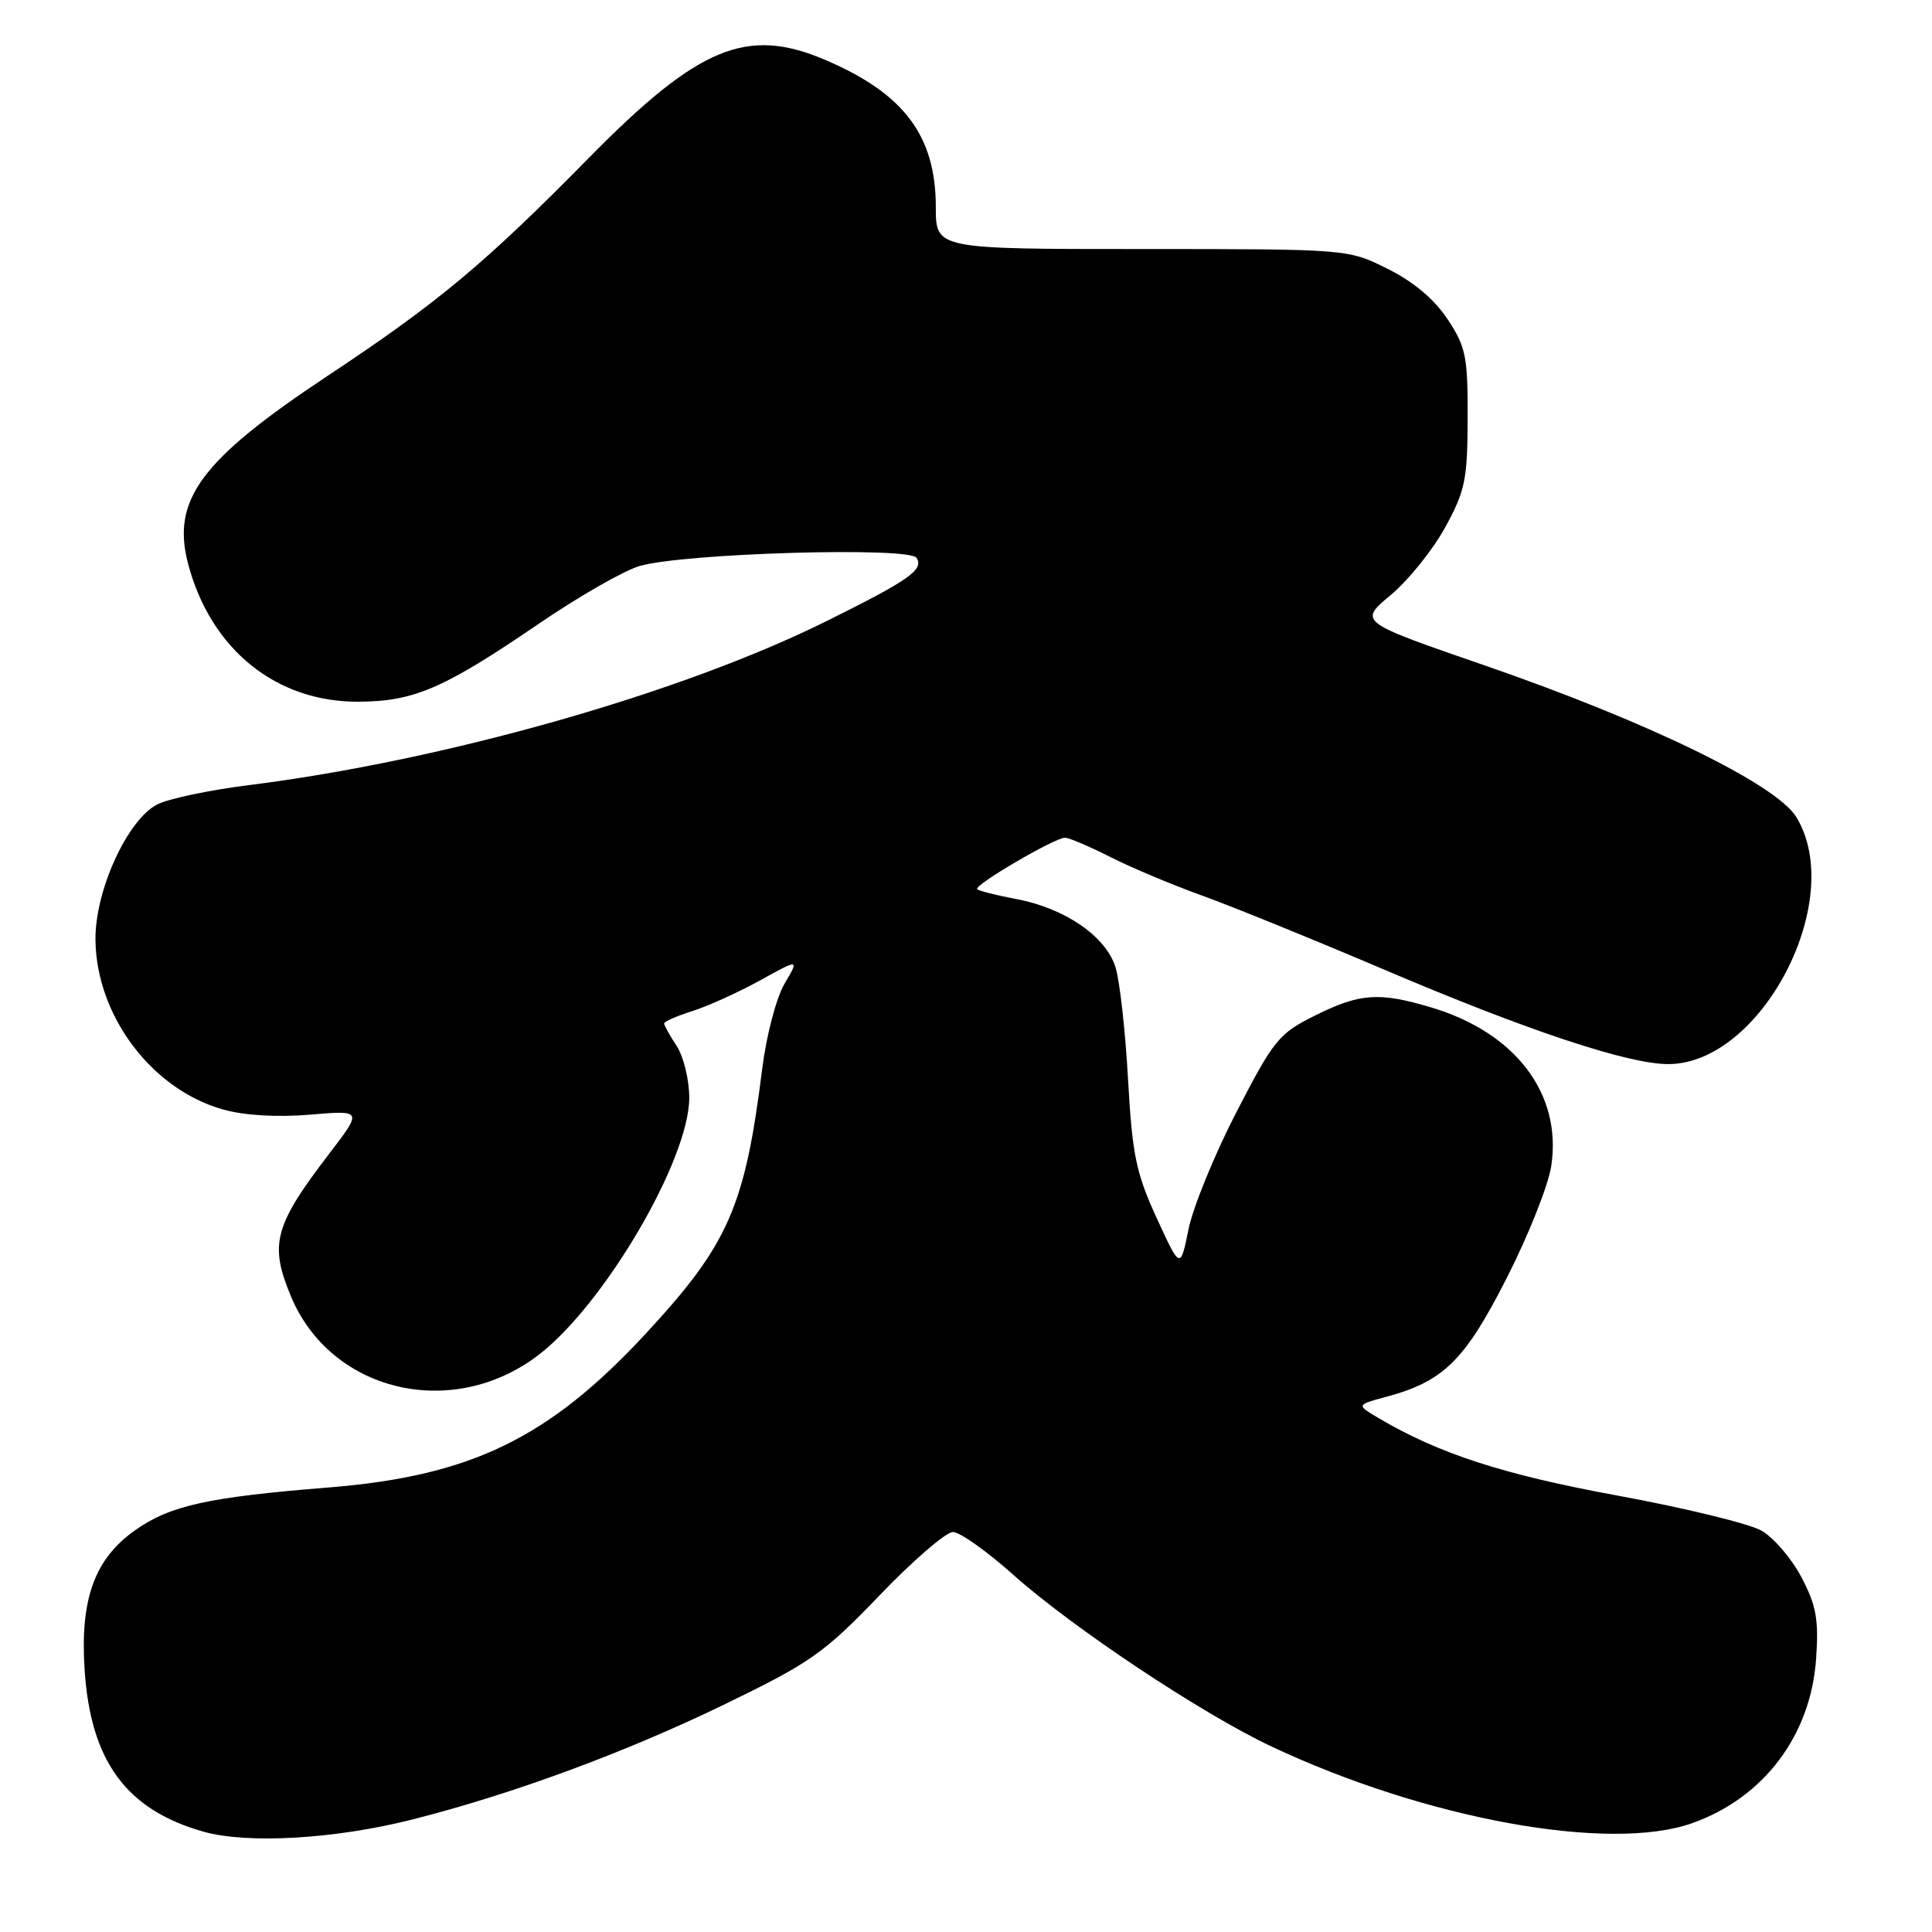<?xml version="1.0" encoding="UTF-8" standalone="no"?>
<!DOCTYPE svg PUBLIC "-//W3C//DTD SVG 1.1//EN" "http://www.w3.org/Graphics/SVG/1.1/DTD/svg11.dtd" >
<svg xmlns="http://www.w3.org/2000/svg" xmlns:xlink="http://www.w3.org/1999/xlink" version="1.1" viewBox="0 0 256 256">
 <g >
 <path fill="currentColor"
d=" M 54.81 241.05 C 68.13 237.65 82.89 232.20 96.00 225.84 C 107.46 220.28 109.17 219.07 116.55 211.39 C 120.98 206.77 125.35 203.00 126.26 203.00 C 127.18 203.00 130.75 205.53 134.21 208.62 C 142.07 215.65 159.27 227.09 168.50 231.43 C 188.93 241.05 213.30 245.48 224.25 241.57 C 233.76 238.18 239.97 229.90 240.65 219.71 C 241.00 214.60 240.66 212.71 238.71 209.01 C 237.42 206.55 235.04 203.76 233.43 202.83 C 231.82 201.90 223.24 199.81 214.37 198.18 C 199.16 195.39 190.63 192.62 182.61 187.87 C 179.72 186.15 179.72 186.15 183.71 185.08 C 191.29 183.04 194.13 180.23 199.68 169.28 C 202.54 163.66 205.18 157.01 205.55 154.49 C 206.99 144.93 200.81 136.80 189.58 133.47 C 182.72 131.43 180.17 131.61 174.26 134.56 C 169.45 136.95 168.79 137.77 163.86 147.31 C 160.96 152.91 158.10 159.91 157.49 162.86 C 156.40 168.22 156.40 168.22 153.25 161.36 C 150.52 155.40 150.03 152.99 149.47 143.00 C 149.12 136.68 148.38 130.02 147.82 128.20 C 146.57 124.09 141.12 120.34 134.67 119.13 C 132.05 118.64 129.72 118.05 129.48 117.82 C 128.98 117.31 139.76 111.00 141.12 111.00 C 141.64 111.00 144.32 112.14 147.07 113.53 C 149.81 114.93 155.31 117.24 159.28 118.67 C 163.25 120.10 174.19 124.55 183.60 128.56 C 202.40 136.57 215.75 141.00 221.05 141.00 C 233.42 140.98 244.71 119.24 238.03 108.28 C 235.37 103.91 218.28 95.60 196.58 88.12 C 180.02 82.40 180.02 82.40 184.27 78.85 C 186.61 76.90 189.85 72.87 191.48 69.90 C 194.14 65.05 194.45 63.57 194.47 55.44 C 194.50 47.25 194.24 45.97 191.82 42.31 C 190.06 39.65 187.31 37.34 183.87 35.62 C 178.61 33.00 178.61 33.00 151.30 33.00 C 124.00 33.00 124.00 33.00 124.00 27.46 C 124.00 18.01 119.82 12.42 109.40 7.96 C 98.98 3.49 92.57 6.14 78.00 20.95 C 64.29 34.89 58.04 40.11 43.43 49.79 C 26.55 60.98 22.65 66.27 24.96 74.84 C 27.98 86.08 36.60 93.02 47.46 92.98 C 54.87 92.95 58.78 91.26 71.42 82.63 C 76.68 79.04 82.68 75.60 84.75 75.00 C 90.53 73.30 120.53 72.42 121.45 73.92 C 122.43 75.50 120.49 76.86 109.50 82.31 C 90.22 91.88 58.91 100.77 33.00 104.03 C 27.77 104.68 22.30 105.84 20.83 106.59 C 16.86 108.64 12.55 118.10 12.65 124.59 C 12.79 134.65 20.14 144.38 29.58 147.02 C 32.39 147.81 36.71 148.06 41.06 147.70 C 48.03 147.11 48.03 147.11 43.67 152.81 C 36.33 162.38 35.66 164.86 38.55 171.77 C 43.84 184.45 59.91 188.27 71.32 179.57 C 80.03 172.92 91.33 153.67 91.33 145.46 C 91.33 143.09 90.58 140.01 89.67 138.61 C 88.75 137.22 88.00 135.86 88.00 135.61 C 88.00 135.36 89.69 134.62 91.75 133.97 C 93.81 133.32 97.84 131.49 100.71 129.91 C 105.91 127.03 105.91 127.03 103.95 130.36 C 102.86 132.22 101.56 137.16 101.00 141.59 C 98.71 159.92 96.53 164.87 85.58 176.70 C 72.72 190.58 62.41 195.58 43.53 197.10 C 27.55 198.38 22.54 199.49 17.91 202.76 C 12.53 206.56 10.60 211.88 11.21 221.24 C 12.00 233.36 16.72 239.80 26.94 242.70 C 32.82 244.37 44.51 243.68 54.81 241.05 Z "/>
</g>
</svg>